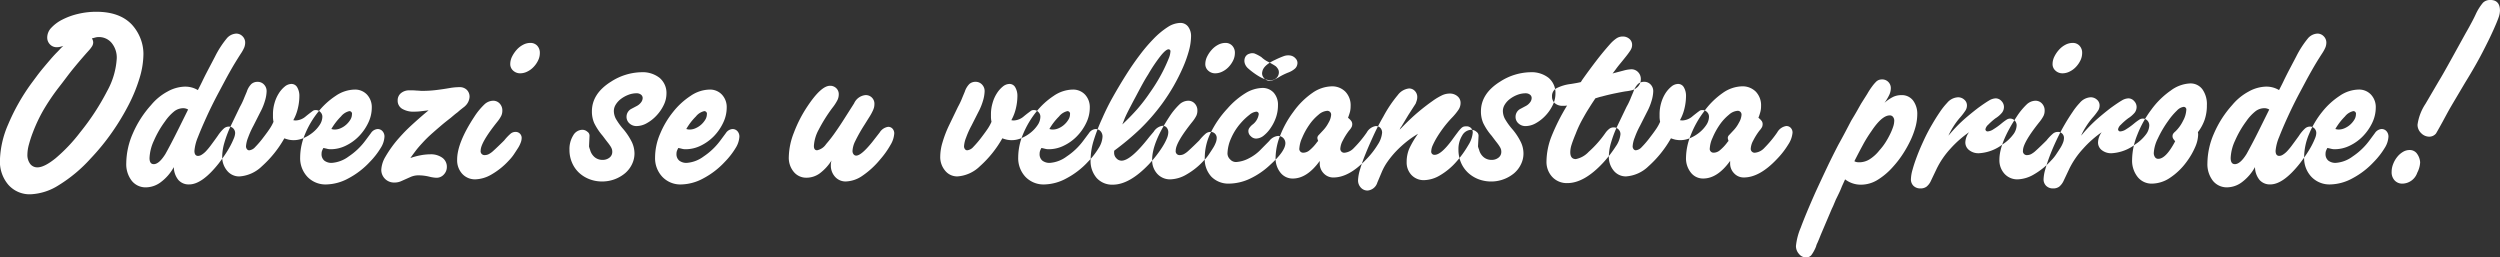 <svg xmlns="http://www.w3.org/2000/svg" width="556" height="57.25" viewBox="0 0 556 57.25">
  <rect x="0" y="0" width="556" height="57.25" fill="#333333" stroke="none"/>
<defs>
    <style>
      .cls-1 {
        fill: #fff;
        fill-rule: evenodd;
      }
    </style>
  </defs>
  <path id="Odvezi_se_u_veli_anstva_prirode_" data-name="Odvezi se u veli`anstva prirode!" class="cls-1" d="M926.235,165.333a2.547,2.547,0,0,1,.676-0.089,3.648,3.648,0,0,1,2.939,1.333,5.135,5.135,0,0,1,1.116,3.408,17,17,0,0,1-2.116,7.23,53.568,53.568,0,0,1-6,9.185,36.559,36.559,0,0,1-5.466,5.778q-2.528,2.044-4.055,2.045a1.972,1.972,0,0,1-1.617-.771,3.325,3.325,0,0,1-.617-2.133,8.712,8.712,0,0,1,.323-2.133,26.758,26.758,0,0,1,.911-2.786,34.546,34.546,0,0,1,2.293-4.859,48.414,48.414,0,0,1,3.35-4.978q0.882-1.125,1.793-2.341t1.792-2.281q0.882-1.068,1.675-1.986t1.382-1.57a7.087,7.087,0,0,0,.881-1.126,1.676,1.676,0,0,0,.235-0.83,1.709,1.709,0,0,0-.294-0.889C925.754,165.462,926.019,165.392,926.235,165.333Zm-7.876,2.578c-0.176.2-.422,0.454-0.735,0.77q-0.647.653-1.41,1.541t-1.558,1.837q-0.793.948-1.5,1.9l-1.234,1.66a45.469,45.469,0,0,0-5.114,9.067,21.292,21.292,0,0,0-1.822,7.941,7.914,7.914,0,0,0,1.881,5.481,6.309,6.309,0,0,0,4.937,2.1,12.644,12.644,0,0,0,6.289-2.044,32.208,32.208,0,0,0,7.053-5.9,49.9,49.9,0,0,0,4.791-5.867,52.459,52.459,0,0,0,3.7-6.133,34.964,34.964,0,0,0,2.41-5.926,18.767,18.767,0,0,0,.853-5.3,9.418,9.418,0,0,0-.676-3.526,9.947,9.947,0,0,0-1.852-2.993q-2.7-2.9-7.934-2.9a17.441,17.441,0,0,0-4.085.474,15.232,15.232,0,0,0-3.5,1.274,8.679,8.679,0,0,0-2.439,1.808,3.143,3.143,0,0,0-.911,2.133,2.14,2.14,0,0,0,.617,1.571,2.032,2.032,0,0,0,1.5.622,3.374,3.374,0,0,0,.617-0.059,6.563,6.563,0,0,0,.853-0.237A8.957,8.957,0,0,0,918.359,167.911Zm28.476,13.452-1.939,3.911q-1.118,2.253-1.881,3.7t-1.234,2.282q-1.411,2.253-2.586,2.252-0.942,0-.941-1.363a10.071,10.071,0,0,1,.97-3.852,21.793,21.793,0,0,1,2.5-4.326,10.279,10.279,0,0,1,2.086-2.252,3.314,3.314,0,0,1,1.969-.652,2.151,2.151,0,0,1,1.058.3h0Zm-0.646-5.1a8.375,8.375,0,0,0-3.938,1.1,12.24,12.24,0,0,0-3.644,2.993,22.981,22.981,0,0,0-4.085,6.37,16.807,16.807,0,0,0-1.44,6.549,6.007,6.007,0,0,0,1.205,3.911,3.922,3.922,0,0,0,3.2,1.481,5.6,5.6,0,0,0,3.35-1.214,10.348,10.348,0,0,0,2.821-3.289,4.648,4.648,0,0,0,1,2.844,3.033,3.033,0,0,0,2.409,1.008q2.88,0,6.583-4.682,0.764-1.006,1.44-2.015a21.629,21.629,0,0,0,1.146-1.9,16.618,16.618,0,0,0,.764-1.63,3.41,3.41,0,0,0,.294-1.156,1.451,1.451,0,0,0-.411-1.066,1.359,1.359,0,0,0-1-.415,1.715,1.715,0,0,0-1.117.444,8.823,8.823,0,0,0-1.352,1.63q-0.588.831-1.381,1.9a15.435,15.435,0,0,1-1.264,1.541,4.825,4.825,0,0,1-.911.741,1.57,1.57,0,0,1-.793.267q-0.823,0-.823-1.126a10.07,10.07,0,0,1,.764-3.023q0.764-1.954,1.91-4.474t2.557-5.185q0.822-1.54,1.469-2.756t1.235-2.252q0.586-1.037,1.146-1.956t1.205-1.926a8.164,8.164,0,0,0,.793-1.422,2.945,2.945,0,0,0,.206-1.066,1.955,1.955,0,0,0-.588-1.423,1.92,1.92,0,0,0-1.411-.592,2.937,2.937,0,0,0-2.145,1.126,21.207,21.207,0,0,0-2.557,3.97q-0.647,1.245-1.116,2.133t-0.882,1.689q-0.413.8-.823,1.66t-1,1.985a5.418,5.418,0,0,0-2.821-.77h0Zm23.157,11.822a5.3,5.3,0,0,0,1,.089,5.533,5.533,0,0,0,2.175-.474,8.45,8.45,0,0,0,2.057-1.244,7.226,7.226,0,0,0,1.528-1.689,3.352,3.352,0,0,0,.588-1.808,1.428,1.428,0,0,0-.441-1.037,1.344,1.344,0,0,0-.97-0.444,2.06,2.06,0,0,0-.382.029,1.01,1.01,0,0,0-.353.178q-0.206.149-.558,0.415t-0.94.741a3.634,3.634,0,0,1-2.234.948,3.007,3.007,0,0,1-.588-0.059,9.815,9.815,0,0,0,1-2.578,11.687,11.687,0,0,0,.352-2.756,3.708,3.708,0,0,0-.47-1.956,1.451,1.451,0,0,0-1.293-.77,2.375,2.375,0,0,0-1.5.593A6.213,6.213,0,0,0,967,177.778a8.164,8.164,0,0,0-.941,2.133,8.786,8.786,0,0,0-.352,2.46v0.711a6.016,6.016,0,0,0,.117,1.007A8.993,8.993,0,0,1,965,185.6q-0.528.8-1.351,1.867a21.276,21.276,0,0,1-1.911,2.252,2.05,2.05,0,0,1-1.322.711,0.612,0.612,0,0,1-.5-0.267,0.988,0.988,0,0,1-.205-0.622,6.432,6.432,0,0,1,.47-1.955,19.13,19.13,0,0,1,1.175-2.608l1.528-3.022a12.576,12.576,0,0,0,1.029-2.489,7.97,7.97,0,0,0,.382-2.134,2.093,2.093,0,0,0-.588-1.54,1.916,1.916,0,0,0-1.41-.593,2.057,2.057,0,0,0-1.381.474,4.21,4.21,0,0,0-1.029,1.719q-0.352.829-.705,1.689a14.932,14.932,0,0,1-.823,1.689l-2,4.148a25.853,25.853,0,0,0-1.44,3.763,11.525,11.525,0,0,0-.5,3.111,4.719,4.719,0,0,0,1.087,3.171,3.444,3.444,0,0,0,2.733,1.274,7.923,7.923,0,0,0,5-2.252,24.433,24.433,0,0,0,5-6.223A7.093,7.093,0,0,0,969.346,188.089Zm11.49-5.185a3.341,3.341,0,0,1,1.852-1.185,0.58,0.58,0,0,1,.587.711,2.3,2.3,0,0,1-.352,1.185,4.736,4.736,0,0,1-.911,1.1,4.554,4.554,0,0,1-1.234.8,3.261,3.261,0,0,1-1.323.3,1.965,1.965,0,0,1-.382-0.03c-0.1-.019-0.226-0.049-0.382-0.089A13.4,13.4,0,0,1,980.836,182.9Zm-3.056,7.2a3.037,3.037,0,0,0,.793.089,7.6,7.6,0,0,0,3.351-.8,10.276,10.276,0,0,0,2.909-2.1,11.1,11.1,0,0,0,2.057-2.963,7.748,7.748,0,0,0,.794-3.378,4.073,4.073,0,0,0-1.058-2.9,3.621,3.621,0,0,0-2.763-1.126,7.71,7.71,0,0,0-4.2,1.393,16.71,16.71,0,0,0-3.909,3.585,20.151,20.151,0,0,0-2.88,4.86,13.459,13.459,0,0,0-1.117,5.215,6.044,6.044,0,0,0,1.617,4.356,5.554,5.554,0,0,0,4.2,1.689,10.7,10.7,0,0,0,4.879-1.334,17.929,17.929,0,0,0,4.819-3.7,16.9,16.9,0,0,0,2.381-3.052,5.19,5.19,0,0,0,.852-2.518,1.758,1.758,0,0,0-.441-1.245,1.431,1.431,0,0,0-1.087-.474,1.938,1.938,0,0,0-1.47.889l-1.234,1.659a14.862,14.862,0,0,1-3.732,3.556,7.092,7.092,0,0,1-3.732,1.422,2.573,2.573,0,0,1-1.676-.5,1.837,1.837,0,0,1-.617-1.512,2.008,2.008,0,0,1,.088-0.622,4.063,4.063,0,0,1,.324-0.681Q977.456,190.016,977.78,190.1Zm19.66,0.445q0.586-.77,1.469-1.719c0.431-.474.843-0.9,1.231-1.274s0.83-.77,1.3-1.185,1.01-.879,1.61-1.393,1.34-1.106,2.21-1.778c0.23-.2.47-0.394,0.7-0.592s0.51-.415.83-0.652c0.31-.276.55-0.484,0.73-0.623s0.31-.246.41-0.325,0.18-.138.24-0.178a1.363,1.363,0,0,0,.2-0.178,3.022,3.022,0,0,0,1.06-2.074,2.121,2.121,0,0,0-.62-1.6,2.229,2.229,0,0,0-1.61-.593,13.059,13.059,0,0,0-2.06.178c-1.14.2-2.2,0.355-3.2,0.474a25.649,25.649,0,0,1-3.031.178,5.481,5.481,0,0,1-.587-0.03q-0.3-.029-0.588-0.029c-0.392-.039-0.726-0.06-1-0.06h-0.647a2.851,2.851,0,0,0-1.91.623,2.031,2.031,0,0,0-.735,1.629,2.085,2.085,0,0,0,.97,1.837,4.861,4.861,0,0,0,2.733.652,11.839,11.839,0,0,0,1.44-.089l1.734-.207-1,.83q-1.234,1.066-2.057,1.807t-1.44,1.333q-0.618.594-1.117,1.126t-1.029,1.126a25.654,25.654,0,0,0-2.968,4.119,6.343,6.343,0,0,0-.911,2.874,2.823,2.823,0,0,0,2.88,2.845,3.612,3.612,0,0,0,1.646-.356l2-.889a4.369,4.369,0,0,1,1.94-.355,10.312,10.312,0,0,1,2.237.3,7.485,7.485,0,0,0,.91.178,5.337,5.337,0,0,0,.67.059,2.155,2.155,0,0,0,1.62-.711,2.409,2.409,0,0,0,.68-1.719,2.444,2.444,0,0,0-1-2.015,4.343,4.343,0,0,0-2.71-.77,11.863,11.863,0,0,0-2.084.207,15.173,15.173,0,0,0-2.322.623Q996.852,191.32,997.44,190.549Zm27.04-23.379a2.033,2.033,0,0,0-1.53-.622,3.473,3.473,0,0,0-1.62.415,5,5,0,0,0-1.41,1.1,6.885,6.885,0,0,0-1.03,1.511,3.767,3.767,0,0,0-.41,1.659,1.932,1.932,0,0,0,.65,1.482,2.263,2.263,0,0,0,1.59.593,3.538,3.538,0,0,0,1.55-.386,4.766,4.766,0,0,0,1.41-1.037,5.532,5.532,0,0,0,1-1.452,3.666,3.666,0,0,0,.38-1.629A2.28,2.28,0,0,0,1024.48,167.17Zm-4.82,19.171a1.693,1.693,0,0,0-1.06.356,11.231,11.231,0,0,0-1.47,1.54c-0.31.317-.7,0.692-1.15,1.126s-0.85.811-1.2,1.126a4.58,4.58,0,0,1-1.09.8,1.98,1.98,0,0,1-.85.208,0.86,0.86,0,0,1-.94-1.008q0-1.778,3.7-6.4a7.29,7.29,0,0,0,.88-1.333,2.654,2.654,0,0,0,.24-1.156,2.207,2.207,0,0,0-.59-1.57,1.933,1.933,0,0,0-1.47-.623,2.919,2.919,0,0,0-1.94.83,14.947,14.947,0,0,0-2.23,2.726q-3.825,5.81-3.82,9.541a4.447,4.447,0,0,0,1.14,3.171,3.845,3.845,0,0,0,2.91,1.215,7.559,7.559,0,0,0,3.62-1.1,16.1,16.1,0,0,0,3.85-3.111,9.7,9.7,0,0,0,1.09-1.333c0.33-.494.63-0.958,0.91-1.393a6.211,6.211,0,0,0,.61-1.215,2.768,2.768,0,0,0,.21-0.918,1.327,1.327,0,0,0-1.35-1.482h0Zm32.06-12a6.111,6.111,0,0,0-4.09-1.274,12.875,12.875,0,0,0-6.7,2.074q-4.29,2.666-4.29,6.637a6.488,6.488,0,0,0,.5,2.578,13.377,13.377,0,0,0,1.91,2.874c0.47,0.632.85,1.136,1.15,1.511a9.839,9.839,0,0,1,.65.919,2.739,2.739,0,0,1,.26.592,2.186,2.186,0,0,1,.06.534,1.581,1.581,0,0,1-.62,1.274,2.38,2.38,0,0,1-1.56.5,2.68,2.68,0,0,1-1.73-.593,3.149,3.149,0,0,1-1.03-1.659,3.278,3.278,0,0,1-.17-0.5,1.311,1.311,0,0,1-.06-0.267l0.11-2.311a1.03,1.03,0,0,0-.47-0.919,1.7,1.7,0,0,0-1.11-.444,2.4,2.4,0,0,0-2.06,1.274,5.721,5.721,0,0,0-.82,3.171,7.012,7.012,0,0,0,.56,2.844,6.623,6.623,0,0,0,1.52,2.222,7.184,7.184,0,0,0,2.3,1.452,7.691,7.691,0,0,0,2.91.534,7.911,7.911,0,0,0,5.08-1.837,6.1,6.1,0,0,0,1.53-1.986,5.484,5.484,0,0,0,.56-2.4,6.078,6.078,0,0,0-.56-2.489,13.955,13.955,0,0,0-1.85-2.844,14.587,14.587,0,0,1-1.74-2.4,3.841,3.841,0,0,1-.44-1.749,2.713,2.713,0,0,1,.44-1.422,4.691,4.691,0,0,1,1.15-1.244,6.779,6.779,0,0,1,1.61-.889,5.1,5.1,0,0,1,1.86-.356,1.553,1.553,0,0,1,.97.3,0.944,0.944,0,0,1,.38.771,1.656,1.656,0,0,1-.38.978,2.821,2.821,0,0,1-.97.8l-1.12.592a1.982,1.982,0,0,0-1.12,1.778,1.933,1.933,0,0,0,.65,1.482,2.262,2.262,0,0,0,1.59.592,4.722,4.722,0,0,0,2.29-.652,8.617,8.617,0,0,0,2.14-1.689,9.148,9.148,0,0,0,1.59-2.311,5.766,5.766,0,0,0,.62-2.518A4.379,4.379,0,0,0,1051.72,174.341Zm8.05,8.563a3.335,3.335,0,0,1,1.85-1.185,0.583,0.583,0,0,1,.59.711,2.342,2.342,0,0,1-.35,1.185,4.914,4.914,0,0,1-.91,1.1,4.694,4.694,0,0,1-1.24.8,3.247,3.247,0,0,1-1.32.3,1.943,1.943,0,0,1-.38-0.03c-0.1-.019-0.23-0.049-0.38-0.089A13.277,13.277,0,0,1,1059.77,182.9Zm-3.06,7.2a3.089,3.089,0,0,0,.8.089,7.622,7.622,0,0,0,3.35-.8,10.467,10.467,0,0,0,2.91-2.1,10.916,10.916,0,0,0,2.05-2.963,7.742,7.742,0,0,0,.8-3.378,4.052,4.052,0,0,0-1.06-2.9,3.615,3.615,0,0,0-2.76-1.126,7.709,7.709,0,0,0-4.2,1.393,16.424,16.424,0,0,0-3.91,3.585,19.833,19.833,0,0,0-2.88,4.86,13.356,13.356,0,0,0-1.12,5.215,6.033,6.033,0,0,0,1.62,4.356,5.529,5.529,0,0,0,4.2,1.689,10.71,10.71,0,0,0,4.88-1.334,18,18,0,0,0,4.82-3.7,16.89,16.89,0,0,0,2.38-3.052,5.259,5.259,0,0,0,.85-2.518,1.775,1.775,0,0,0-.44-1.245,1.446,1.446,0,0,0-1.09-.474,1.938,1.938,0,0,0-1.47.889l-1.23,1.659a14.888,14.888,0,0,1-3.73,3.556,7.131,7.131,0,0,1-3.74,1.422,2.563,2.563,0,0,1-1.67-.5,1.842,1.842,0,0,1-.62-1.512,1.947,1.947,0,0,1,.09-0.622,4.725,4.725,0,0,1,.32-0.681C1056.22,189.976,1056.5,190.045,1056.71,190.1Zm33.1,3.141a2.533,2.533,0,0,0-.03.5,3.679,3.679,0,0,0,.94,2.578,3.1,3.1,0,0,0,2.41,1.037,6.819,6.819,0,0,0,3.64-1.245,18.818,18.818,0,0,0,4-3.674,19.206,19.206,0,0,0,2.29-3.23,5.551,5.551,0,0,0,.82-2.518,1.534,1.534,0,0,0-.38-1.067,1.274,1.274,0,0,0-.97-0.415,2.647,2.647,0,0,0-1.88,1.245l-1.71,2.192c-1.6,1.976-2.78,2.963-3.52,2.963a0.722,0.722,0,0,1-.59-0.3,1.18,1.18,0,0,1-.23-0.77,5.487,5.487,0,0,1,.61-2.163,34.832,34.832,0,0,1,2.03-3.586c0.47-.75.85-1.363,1.15-1.837a11.36,11.36,0,0,0,.67-1.215,4.808,4.808,0,0,0,.33-0.859,3.444,3.444,0,0,0,.08-0.711,1.908,1.908,0,0,0-1.99-2.015,3.09,3.09,0,0,0-2.53,1.837l-2,3.141c-0.67,1.067-1.37,2.133-2.12,3.2a30.186,30.186,0,0,1-2.11,2.726,3.143,3.143,0,0,1-2,1.363c-0.47,0-.71-0.316-0.71-0.948a8.589,8.589,0,0,1,1.06-3.615,35.057,35.057,0,0,1,3-4.8,10.449,10.449,0,0,0,1.2-1.837,2.968,2.968,0,0,0,.27-1.245,1.813,1.813,0,0,0-.56-1.363,1.916,1.916,0,0,0-1.38-.533q-1.995,0-5.06,4.622a28.866,28.866,0,0,0-2.99,5.837,15.451,15.451,0,0,0-1.12,5.364,4.868,4.868,0,0,0,1.12,3.348,3.574,3.574,0,0,0,2.82,1.274,5.025,5.025,0,0,0,2.88-.919,10.671,10.671,0,0,0,2.7-2.933A2.5,2.5,0,0,0,1089.81,193.245Zm39.23-5.156a5.24,5.24,0,0,0,1,.089,5.51,5.51,0,0,0,2.17-.474,8.6,8.6,0,0,0,2.06-1.244,7.56,7.56,0,0,0,1.53-1.689,3.347,3.347,0,0,0,.58-1.808,1.4,1.4,0,0,0-.44-1.037,1.326,1.326,0,0,0-.97-0.444,2.113,2.113,0,0,0-.38.029,1.009,1.009,0,0,0-.35.178c-0.14.1-.32,0.237-0.56,0.415s-0.55.425-.94,0.741a3.627,3.627,0,0,1-2.23.948,2.952,2.952,0,0,1-.59-0.059,9.992,9.992,0,0,0,1-2.578,11.947,11.947,0,0,0,.35-2.756,3.736,3.736,0,0,0-.47-1.956,1.44,1.44,0,0,0-1.29-.77,2.377,2.377,0,0,0-1.5.593,6.186,6.186,0,0,0-1.32,1.511,7.754,7.754,0,0,0-.94,2.133,8.617,8.617,0,0,0-.36,2.46v0.711a5.978,5.978,0,0,0,.12,1.007,9.493,9.493,0,0,1-.82,1.511q-0.54.8-1.35,1.867a23.267,23.267,0,0,1-1.91,2.252,2.09,2.09,0,0,1-1.33.711,0.626,0.626,0,0,1-.5-0.267,1.027,1.027,0,0,1-.2-0.622,6.254,6.254,0,0,1,.47-1.955,18.731,18.731,0,0,1,1.17-2.608l1.53-3.022a12.949,12.949,0,0,0,1.03-2.489,8.117,8.117,0,0,0,.38-2.134,2.063,2.063,0,0,0-.59-1.54,1.91,1.91,0,0,0-1.41-.593,2.051,2.051,0,0,0-1.38.474,4.322,4.322,0,0,0-1.03,1.719c-0.23.553-.47,1.116-0.7,1.689a16.4,16.4,0,0,1-.82,1.689l-2,4.148a24.962,24.962,0,0,0-1.44,3.763,11.223,11.223,0,0,0-.5,3.111,4.691,4.691,0,0,0,1.09,3.171,3.424,3.424,0,0,0,2.73,1.274,7.918,7.918,0,0,0,4.99-2.252,24.334,24.334,0,0,0,5-6.223A6.91,6.91,0,0,0,1129.04,188.089Zm11.49-5.185a3.335,3.335,0,0,1,1.85-1.185,0.583,0.583,0,0,1,.59.711,2.263,2.263,0,0,1-.36,1.185,4.657,4.657,0,0,1-.91,1.1,4.488,4.488,0,0,1-1.23.8,3.247,3.247,0,0,1-1.32.3,2.057,2.057,0,0,1-.39-0.03c-0.09-.019-0.22-0.049-0.38-0.089A13.313,13.313,0,0,1,1140.53,182.9Zm-3.06,7.2a3.061,3.061,0,0,0,.79.089,7.558,7.558,0,0,0,3.35-.8,10.183,10.183,0,0,0,2.91-2.1,10.95,10.95,0,0,0,2.06-2.963,7.728,7.728,0,0,0,.79-3.378,4.089,4.089,0,0,0-1.05-2.9,3.637,3.637,0,0,0-2.77-1.126,7.709,7.709,0,0,0-4.2,1.393,16.813,16.813,0,0,0-3.91,3.585,20.48,20.48,0,0,0-2.88,4.86,13.519,13.519,0,0,0-1.11,5.215,6.069,6.069,0,0,0,1.61,4.356,5.566,5.566,0,0,0,4.21,1.689,10.673,10.673,0,0,0,4.87-1.334,17.84,17.84,0,0,0,4.82-3.7,16.451,16.451,0,0,0,2.38-3.052,5.181,5.181,0,0,0,.86-2.518,1.775,1.775,0,0,0-.44-1.245,1.446,1.446,0,0,0-1.09-.474,1.938,1.938,0,0,0-1.47.889l-1.24,1.659a14.721,14.721,0,0,1-3.73,3.556,7.074,7.074,0,0,1-3.73,1.422,2.592,2.592,0,0,1-1.68-.5,1.837,1.837,0,0,1-.61-1.512,1.947,1.947,0,0,1,.09-0.622,3.235,3.235,0,0,1,.32-0.681C1136.97,189.976,1137.26,190.045,1137.47,190.1Zm17.6-6.607c0.16-.4.35-0.81,0.56-1.245s0.47-.938.77-1.511,0.65-1.254,1.08-2.045q1.065-2.013,1.65-3.081t1.23-2.074a35.515,35.515,0,0,1,2.77-4.119c0.78-.968,1.37-1.452,1.76-1.452a0.427,0.427,0,0,1,.41.533,4.657,4.657,0,0,1-.38,1.512c-0.26.651-.59,1.4-1,2.252s-0.89,1.738-1.44,2.666-1.14,1.828-1.76,2.7a37.137,37.137,0,0,1-2.82,3.674c-0.95,1.067-2.04,2.193-3.3,3.378C1154.76,184.287,1154.92,183.892,1155.07,183.5Zm3.62,2.074a44.974,44.974,0,0,0,4.73-5.452,43.706,43.706,0,0,0,2.65-4.089,44.461,44.461,0,0,0,2.02-4.03,26.733,26.733,0,0,0,1.33-3.734,12.624,12.624,0,0,0,.47-3.14,3.478,3.478,0,0,0-.65-2.193,2.114,2.114,0,0,0-1.76-.83,5.29,5.29,0,0,0-2.68.859,17.78,17.78,0,0,0-3.32,2.756,35.389,35.389,0,0,0-2.91,3.408q-1.56,2.044-3.08,4.444t-2.94,4.919a51.5,51.5,0,0,0-2.41,4.83,38.835,38.835,0,0,0-2,5.244,14.964,14.964,0,0,0-.59,4,5.753,5.753,0,0,0,1.35,4.029,4.626,4.626,0,0,0,3.59,1.482q3.705,0,8.05-4.563,0.885-.948,1.68-1.986t1.38-1.985a12.238,12.238,0,0,0,.91-1.748,3.826,3.826,0,0,0,.32-1.333,1.616,1.616,0,0,0-.35-1.067,1.183,1.183,0,0,0-.94-0.415,2.8,2.8,0,0,0-1.94,1.3l-1,1.185q-4.11,5.275-6.17,5.274a1.534,1.534,0,0,1-1.15-.533,1.708,1.708,0,0,1-.5-1.185v-0.237a0.657,0.657,0,0,1,.06-0.3A58.854,58.854,0,0,0,1158.69,185.571Zm20.36-18.4a2,2,0,0,0-1.52-.622,3.473,3.473,0,0,0-1.62.415,5,5,0,0,0-1.41,1.1,6.555,6.555,0,0,0-1.03,1.511,3.767,3.767,0,0,0-.41,1.659,1.9,1.9,0,0,0,.65,1.482,2.239,2.239,0,0,0,1.58.593,3.546,3.546,0,0,0,1.56-.386,4.766,4.766,0,0,0,1.41-1.037,5.782,5.782,0,0,0,1-1.452,3.806,3.806,0,0,0,.38-1.629A2.243,2.243,0,0,0,1179.05,167.17Zm-4.82,19.171a1.685,1.685,0,0,0-1.05.356,10.645,10.645,0,0,0-1.47,1.54c-0.32.317-.7,0.692-1.15,1.126s-0.85.811-1.2,1.126a5.016,5.016,0,0,1-1.09.8,2.014,2.014,0,0,1-.85.208,0.86,0.86,0,0,1-.94-1.008q0-1.778,3.7-6.4a7.868,7.868,0,0,0,.88-1.333,2.654,2.654,0,0,0,.24-1.156,2.207,2.207,0,0,0-.59-1.57,1.933,1.933,0,0,0-1.47-.623,2.9,2.9,0,0,0-1.94.83,14.947,14.947,0,0,0-2.23,2.726q-3.825,5.81-3.83,9.541a4.453,4.453,0,0,0,1.15,3.171,3.815,3.815,0,0,0,2.91,1.215,7.493,7.493,0,0,0,3.61-1.1,15.717,15.717,0,0,0,3.85-3.111,8.432,8.432,0,0,0,1.09-1.333c0.33-.494.64-0.958,0.91-1.393a6.3,6.3,0,0,0,.62-1.215,2.768,2.768,0,0,0,.21-0.918,1.329,1.329,0,0,0-1.36-1.482h0Zm15.11-13.768h0a1.721,1.721,0,0,1-1.07,2.151h0q-1.485.494-3.92-1.148h0a15.978,15.978,0,0,1-1.7-1.3,2.527,2.527,0,0,1-.76-1.037h0a1.964,1.964,0,0,1,0-1.432,1.482,1.482,0,0,1,1.03-.87h0a1.721,1.721,0,0,1,1.12-.024,9.306,9.306,0,0,1,1.49.79h0a6.19,6.19,0,0,0,1.72,1.15h0c0.69,0.391,1.18.671,1.48,0.888A2.479,2.479,0,0,1,1189.34,172.573Zm1.53,16.257h0q0,1.777-3.35,4.8h0a17.111,17.111,0,0,1-4.59,3.141,11.149,11.149,0,0,1-4.58,1.067h0a5.291,5.291,0,0,1-3.94-1.541,5.73,5.73,0,0,1-1.47-4.208h0a12.615,12.615,0,0,1,1.29-5.511,22.318,22.318,0,0,1,3.77-5.452h0a17.385,17.385,0,0,1,4.05-3.438,7.547,7.547,0,0,1,3.7-1.126h0a3.31,3.31,0,0,1,2.53,1.067,3.982,3.982,0,0,1,.94,2.786h0a8.16,8.16,0,0,1-.41,2.607,9.76,9.76,0,0,1-1.17,2.371,7.32,7.32,0,0,1-1.53,1.718,2.827,2.827,0,0,1-1.77.711h0a1.641,1.641,0,0,1-1.17-.533,1.473,1.473,0,0,1-.53-1.126h0a1.185,1.185,0,0,1,.18-0.652,3.577,3.577,0,0,1,.7-0.77h0a3.506,3.506,0,0,0,1.41-2.252h0a0.534,0.534,0,0,0-.53-0.652h0a2.853,2.853,0,0,0-1.53.711,13.5,13.5,0,0,0-1.88,1.778h0a12.779,12.779,0,0,0-2.17,3.378,8.792,8.792,0,0,0-.82,3.259h0a1.81,1.81,0,0,0,.58,1.482,1.72,1.72,0,0,0,1.36.592h0a6.994,6.994,0,0,0,2.82-.829,9.765,9.765,0,0,0,2.76-2.074h0l1.76-1.778a2.8,2.8,0,0,1,2-1.126h0a1.618,1.618,0,0,1,1.12.474A1.642,1.642,0,0,1,1190.87,188.83Zm-3.74-13.885h0a1.577,1.577,0,0,1-1.13-.717,1.482,1.482,0,0,1-.27-1.252h0c0.16-.977,1.09-1.853,2.88-2.672h0a18.81,18.81,0,0,1,2.01-.855,2.972,2.972,0,0,1,1.28-.112h0a1.991,1.991,0,0,1,1.29.727,1.4,1.4,0,0,1,.33,1.256h0a1.661,1.661,0,0,1-.53.952,4.759,4.759,0,0,1-1.43.843h0a14.444,14.444,0,0,0-1.91.911h0a10.611,10.611,0,0,1-1.48.79A2.738,2.738,0,0,1,1187.13,174.945Zm10.67,13.826a9.73,9.73,0,0,1-1.64,1.718,2.192,2.192,0,0,1-1.3.474,0.841,0.841,0,0,1-.88-1.007,6.609,6.609,0,0,1,.62-2.311,15.3,15.3,0,0,1,1.56-2.845,10.715,10.715,0,0,1,2.08-2.281,3.276,3.276,0,0,1,1.85-.86,0.841,0.841,0,0,1,.95.949,4.015,4.015,0,0,1-.56,1.659,7.565,7.565,0,0,1-1.27,1.778l-0.94,1.007a0.93,0.93,0,0,0-.29.652,3.227,3.227,0,0,0,.18.652,2.189,2.189,0,0,0-.36.415h0Zm0.71,4.03v0.533a3.081,3.081,0,0,0,.88,2.222,2.889,2.889,0,0,0,2.17.919c2.32,0,4.74-1.343,7.29-4.03a18.306,18.306,0,0,0,2.59-3.319,5.642,5.642,0,0,0,.94-2.607,1.535,1.535,0,0,0-.38-1.067,1.345,1.345,0,0,0-1.03-.415,2.811,2.811,0,0,0-2,1.423,24.8,24.8,0,0,1-2.85,3.437,3.213,3.213,0,0,1-2.03,1.066,0.86,0.86,0,0,1-1-.948,4.212,4.212,0,0,1,.53-1.718,14.605,14.605,0,0,1,1.41-2.252,3.489,3.489,0,0,0,.59-0.83,1.563,1.563,0,0,0,.12-0.593,1.23,1.23,0,0,0-.18-0.651,3.485,3.485,0,0,0-.76-0.771c0.19-.513.34-0.957,0.44-1.333a5.465,5.465,0,0,0,.14-1.274,4.356,4.356,0,0,0-1.17-3.2,4.126,4.126,0,0,0-3.06-1.186,7.778,7.778,0,0,0-4.26,1.452,17.255,17.255,0,0,0-4.26,4.237,21.948,21.948,0,0,0-2.88,5.156,13.8,13.8,0,0,0-1.06,4.978,5.069,5.069,0,0,0,1.09,3.378,3.421,3.421,0,0,0,2.73,1.3q3.18,0,6-3.911h0Zm17.75-6.934c0.08-.157.14-0.3,0.2-0.415a1.135,1.135,0,0,1,.21-0.3l1.53-2.548,1.64-2.549q0.12-.3.24-0.681a2.673,2.673,0,0,0,.12-0.8,1.9,1.9,0,0,0-.53-1.334,1.733,1.733,0,0,0-1.3-.563,3.6,3.6,0,0,0-2.49,1.452,27.823,27.823,0,0,0-3.21,4.771c-0.78,1.343-1.51,2.736-2.17,4.178s-1.27,2.815-1.79,4.118a34.2,34.2,0,0,0-1.24,3.5,9.553,9.553,0,0,0-.44,2.37,2.326,2.326,0,0,0,.62,1.66,1.986,1.986,0,0,0,1.5.652,2.486,2.486,0,0,0,2.17-1.778l1-2.371a12.257,12.257,0,0,1,1.32-2.341,20.221,20.221,0,0,1,1.94-2.34,24.6,24.6,0,0,1,2.32-2.1,21.135,21.135,0,0,1,2.47-1.689,19.638,19.638,0,0,0-1.97,3.348,7.564,7.564,0,0,0-.56,2.934,4.026,4.026,0,0,0,1.09,2.9,3.723,3.723,0,0,0,2.79,1.126,7.2,7.2,0,0,0,3.53-1.066,14.769,14.769,0,0,0,3.64-3.023,22.605,22.605,0,0,0,2.65-3.674,6.269,6.269,0,0,0,1-2.785,1.427,1.427,0,0,0-.38-1.037,1.4,1.4,0,0,0-1.03-.385,2.492,2.492,0,0,0-.59.059,1.444,1.444,0,0,0-.56.355,7.4,7.4,0,0,0-.79.919q-0.48.623-1.29,1.748c-1.61,2.173-2.88,3.259-3.83,3.259a0.706,0.706,0,0,1-.76-0.829,3.554,3.554,0,0,1,.35-1.334,17.446,17.446,0,0,1,.94-1.777q0.6-.978,1.41-2.075a25.931,25.931,0,0,1,1.83-2.163,12.752,12.752,0,0,0,1.58-1.926,2.705,2.705,0,0,0,.41-1.451,1.853,1.853,0,0,0-.7-1.482,2.567,2.567,0,0,0-1.7-.593,4.141,4.141,0,0,0-1.65.356,13.662,13.662,0,0,0-2.18,1.3c-1.01.711-2.04,1.5-3.08,2.37s-2.13,1.877-3.26,3.023Zm33.18-11.526a6.129,6.129,0,0,0-4.09-1.274,12.848,12.848,0,0,0-6.7,2.074q-4.29,2.666-4.29,6.637a6.488,6.488,0,0,0,.5,2.578,13.005,13.005,0,0,0,1.91,2.874c0.47,0.632.85,1.136,1.15,1.511a9.413,9.413,0,0,1,.64.919,2.411,2.411,0,0,1,.27.592,2.186,2.186,0,0,1,.06.534,1.581,1.581,0,0,1-.62,1.274,2.38,2.38,0,0,1-1.56.5,2.661,2.661,0,0,1-1.73-.593,3.089,3.089,0,0,1-1.03-1.659,5.309,5.309,0,0,1-.18-0.5,1.311,1.311,0,0,1-.06-0.267l0.12-2.311a1.053,1.053,0,0,0-.47-0.919,1.7,1.7,0,0,0-1.12-.444,2.4,2.4,0,0,0-2.05,1.274,5.723,5.723,0,0,0-.83,3.171,7.183,7.183,0,0,0,.56,2.844,6.647,6.647,0,0,0,1.53,2.222,7.248,7.248,0,0,0,2.29,1.452,8.01,8.01,0,0,0,8-1.3,6.075,6.075,0,0,0,1.52-1.986,5.348,5.348,0,0,0,.56-2.4,5.922,5.922,0,0,0-.56-2.489,13.539,13.539,0,0,0-1.85-2.844,14.387,14.387,0,0,1-1.73-2.4,3.841,3.841,0,0,1-.44-1.749,2.713,2.713,0,0,1,.44-1.422,4.531,4.531,0,0,1,1.15-1.244,6.589,6.589,0,0,1,1.61-.889,5.086,5.086,0,0,1,1.85-.356,1.534,1.534,0,0,1,.97.3,0.918,0.918,0,0,1,.38.771,1.593,1.593,0,0,1-.38.978,2.731,2.731,0,0,1-.97.8l-1.11.592a1.982,1.982,0,0,0-1.12,1.778,1.9,1.9,0,0,0,.65,1.482,2.255,2.255,0,0,0,1.58.592,4.728,4.728,0,0,0,2.3-.652,8.8,8.8,0,0,0,2.14-1.689,9.148,9.148,0,0,0,1.59-2.311,5.75,5.75,0,0,0,.61-2.518A4.372,4.372,0,0,0,1249.44,174.341Zm14.93-1.956c0.21-.3.49-0.661,0.85-1.1,0.59-.711,1.06-1.3,1.44-1.778s0.65-.859.85-1.156a2.841,2.841,0,0,0,.38-0.741,2.227,2.227,0,0,0,.09-0.651,1.7,1.7,0,0,0-.59-1.3,2.181,2.181,0,0,0-1.53-.533,2.441,2.441,0,0,0-1.32.385,7.66,7.66,0,0,0-1.44,1.274q-1.59,1.778-3.11,3.763t-3.12,4.237l-0.29.474c-0.32.08-.64,0.148-0.97,0.208s-0.74.128-1.21,0.207a9.5,9.5,0,0,0-3.35,1.007,2,2,0,0,0-.88,1.778,1.906,1.906,0,0,0,.65,1.511,2.5,2.5,0,0,0,1.7.563h0.41a3.544,3.544,0,0,0,.59-0.059,45.354,45.354,0,0,0-3.53,7.023,15.685,15.685,0,0,0-1.05,5.363,4.879,4.879,0,0,0,1.29,3.5,4.4,4.4,0,0,0,3.35,1.363q3.765,0,7.99-4.563a26.684,26.684,0,0,0,2.77-3.585,5.644,5.644,0,0,0,1.05-2.7,1.471,1.471,0,0,0-.44-1.1,1.451,1.451,0,0,0-1.08-.444,1.614,1.614,0,0,0-.89.266,4.3,4.3,0,0,0-.94.978,24.021,24.021,0,0,1-3.73,4.208,5.278,5.278,0,0,1-2.85,1.6q-1.23,0-1.23-1.541a5.56,5.56,0,0,1,.29-1.659c0.2-.632.51-1.462,0.94-2.489,0.27-.712.55-1.343,0.82-1.9s0.56-1.1.86-1.629,0.61-1.087.97-1.66,0.76-1.215,1.23-1.926l0.47-.711c0.27-.079.5-0.148,0.68-0.207s0.44-.128.79-0.208q1.53-.414,3-0.711c0.98-.2,1.7-0.335,2.17-0.415a10.421,10.421,0,0,0,1.53-.266,2.283,2.283,0,0,0,.88-0.445,2.372,2.372,0,0,0,1.06-2.015,2.147,2.147,0,0,0-.62-1.57,2.028,2.028,0,0,0-1.5-.622,7.967,7.967,0,0,0-1.76.3l-1.82.474a4.354,4.354,0,0,0-.59.178C1263.9,173.007,1264.15,172.681,1264.37,172.385Zm13.37,15.7a5.24,5.24,0,0,0,1,.089,5.51,5.51,0,0,0,2.17-.474,8.6,8.6,0,0,0,2.06-1.244,7.56,7.56,0,0,0,1.53-1.689,3.347,3.347,0,0,0,.58-1.808,1.4,1.4,0,0,0-.44-1.037,1.342,1.342,0,0,0-.97-0.444,2.113,2.113,0,0,0-.38.029,0.932,0.932,0,0,0-.35.178c-0.14.1-.33,0.237-0.56,0.415s-0.55.425-.94,0.741a3.649,3.649,0,0,1-2.23.948,2.952,2.952,0,0,1-.59-0.059,9.992,9.992,0,0,0,1-2.578,11.947,11.947,0,0,0,.35-2.756,3.736,3.736,0,0,0-.47-1.956,1.451,1.451,0,0,0-1.29-.77,2.377,2.377,0,0,0-1.5.593,6.433,6.433,0,0,0-1.33,1.511,8.4,8.4,0,0,0-.94,2.133,8.971,8.971,0,0,0-.35,2.46v0.711a5.978,5.978,0,0,0,.12,1.007,9.493,9.493,0,0,1-.82,1.511c-0.36.534-.81,1.156-1.36,1.867a20.707,20.707,0,0,1-1.91,2.252,2.049,2.049,0,0,1-1.32.711,0.626,0.626,0,0,1-.5-0.267,0.967,0.967,0,0,1-.2-0.622,6.254,6.254,0,0,1,.47-1.955,18.731,18.731,0,0,1,1.17-2.608l1.53-3.022a12.949,12.949,0,0,0,1.03-2.489,8.117,8.117,0,0,0,.38-2.134,2.1,2.1,0,0,0-.59-1.54,1.91,1.91,0,0,0-1.41-.593,2.051,2.051,0,0,0-1.38.474,4.322,4.322,0,0,0-1.03,1.719c-0.23.553-.47,1.116-0.7,1.689a14.658,14.658,0,0,1-.83,1.689l-1.99,4.148a24.962,24.962,0,0,0-1.44,3.763,11.223,11.223,0,0,0-.5,3.111,4.735,4.735,0,0,0,1.08,3.171,3.458,3.458,0,0,0,2.74,1.274,7.918,7.918,0,0,0,4.99-2.252,24.334,24.334,0,0,0,5-6.223A6.91,6.91,0,0,0,1277.74,188.089Zm11.34,0.682a10.079,10.079,0,0,1-1.65,1.718,2.165,2.165,0,0,1-1.29.474,0.837,0.837,0,0,1-.88-1.007,6.393,6.393,0,0,1,.62-2.311,15.855,15.855,0,0,1,1.55-2.845,10.742,10.742,0,0,1,2.09-2.281,3.222,3.222,0,0,1,1.85-.86,0.834,0.834,0,0,1,.94.949,3.87,3.87,0,0,1-.56,1.659,7.266,7.266,0,0,1-1.26,1.778l-0.94,1.007a0.89,0.89,0,0,0-.29.652,2.91,2.91,0,0,0,.17.652,2.423,2.423,0,0,0-.35.415h0Zm0.7,4.03v0.533a3.089,3.089,0,0,0,.89,2.222,2.874,2.874,0,0,0,2.17.919q3.465,0,7.29-4.03a18.306,18.306,0,0,0,2.59-3.319,5.642,5.642,0,0,0,.94-2.607,1.5,1.5,0,0,0-.39-1.067,1.308,1.308,0,0,0-1.02-.415,2.793,2.793,0,0,0-2,1.423,24.8,24.8,0,0,1-2.85,3.437,3.236,3.236,0,0,1-2.03,1.066,0.86,0.86,0,0,1-1-.948,4.212,4.212,0,0,1,.53-1.718,14.605,14.605,0,0,1,1.41-2.252,3.489,3.489,0,0,0,.59-0.83,1.765,1.765,0,0,0,.11-0.593,1.222,1.222,0,0,0-.17-0.651,3.59,3.59,0,0,0-.77-0.771,10.607,10.607,0,0,0,.44-1.333,4.955,4.955,0,0,0,.15-1.274,4.356,4.356,0,0,0-1.17-3.2,4.142,4.142,0,0,0-3.06-1.186,7.778,7.778,0,0,0-4.26,1.452,17.255,17.255,0,0,0-4.26,4.237,21.256,21.256,0,0,0-2.88,5.156,13.8,13.8,0,0,0-1.06,4.978,5.069,5.069,0,0,0,1.09,3.378,3.393,3.393,0,0,0,2.73,1.3c2.12,0,4.11-1.3,5.99-3.911h0Zm29.6-3.7a29.549,29.549,0,0,1,1.79-2.874q2.355-3.557,4.11-3.556a0.87,0.87,0,0,1,.74.355,1.327,1.327,0,0,1,.26.83,4.413,4.413,0,0,1-.26,1.393,12.8,12.8,0,0,1-.71,1.689,18.582,18.582,0,0,1-1.02,1.807,13.021,13.021,0,0,1-1.3,1.689,8.706,8.706,0,0,1-2.26,2.045,4.414,4.414,0,0,1-2.2.622,3.934,3.934,0,0,1-.53-0.03,1.843,1.843,0,0,1-.59-0.207C1318.19,191.319,1318.85,190.065,1319.38,189.1Zm5.85-11.112a3.669,3.669,0,0,0,.29-1.363,1.908,1.908,0,0,0-.56-1.392,1.861,1.861,0,0,0-1.38-.563,2.093,2.093,0,0,0-.73.118,1.87,1.87,0,0,0-.68.474,8.852,8.852,0,0,0-.82.978,15.344,15.344,0,0,0-1.06,1.63L1318.94,180c-0.32.554-.63,1.107-0.94,1.659s-0.75,1.285-1.3,2.193q-0.645,1.245-1.35,2.578t-1.53,2.815q-1.35,2.608-2.49,5.007t-2.56,5.482q-2.235,5.037-3.29,7.911a13.907,13.907,0,0,0-1.06,4.06,2.625,2.625,0,0,0,.68,1.778,2.023,2.023,0,0,0,1.55.77,1.5,1.5,0,0,0,1.21-.533,8.557,8.557,0,0,0,1.03-1.9,3.162,3.162,0,0,1,.29-0.77c0.2-.435.45-1.047,0.76-1.837l2.47-5.808c0.16-.316.3-0.613,0.41-0.889s0.28-.651.47-1.126c0.24-.474.47-0.958,0.71-1.452s0.45-1,.65-1.511l0.7-1.54a5.7,5.7,0,0,0,3.59,1.185,7.027,7.027,0,0,0,3.49-.978,15.1,15.1,0,0,0,3.62-3.052,21.536,21.536,0,0,0,2.2-2.874,25.428,25.428,0,0,0,1.68-3.022,18.126,18.126,0,0,0,1.09-2.964,10.836,10.836,0,0,0,.38-2.7,4.951,4.951,0,0,0-.94-3.141,3.128,3.128,0,0,0-2.59-1.185,4.377,4.377,0,0,0-1.76.356,8.382,8.382,0,0,0-2,1.363A11.252,11.252,0,0,0,1325.23,177.985Zm16.86,10.667a2.14,2.14,0,0,0,.86,1.748,3.3,3.3,0,0,0,2.14.682,9.508,9.508,0,0,0,5.35-2.015,9.07,9.07,0,0,0,2.26-2.1,3.562,3.562,0,0,0,.8-2.044,1.539,1.539,0,0,0-.42-1.1,1.356,1.356,0,0,0-1.05-.444,1.4,1.4,0,0,0-.71.207,12.2,12.2,0,0,0-1.17.86,14.782,14.782,0,0,1-1.8,1.3,2.709,2.709,0,0,1-1.2.475,0.479,0.479,0,0,1-.59-0.475,1.839,1.839,0,0,1,.62-1.007,14.491,14.491,0,0,1,1.61-1.422,5.8,5.8,0,0,0,1.47-1.274,2.076,2.076,0,0,0,.42-1.274,1.874,1.874,0,0,0-.56-1.3,1.725,1.725,0,0,0-1.27-.593,3.032,3.032,0,0,0-1.47.474q-0.825.475-2.46,1.66-1.77,1.363-3.18,2.607a32.558,32.558,0,0,0-3,3.082l-0.41.474a15.175,15.175,0,0,1,1.06-1.956,16.493,16.493,0,0,1,1.53-2.074,13.173,13.173,0,0,0,1.26-1.659,2.118,2.118,0,0,0,.27-1.067,1.644,1.644,0,0,0-.59-1.245,2.021,2.021,0,0,0-1.41-.533,3.36,3.36,0,0,0-2.41,1.245,15.129,15.129,0,0,0-1.62,2.044c-0.61.889-1.18,1.808-1.73,2.756-0.63,1.066-1.23,2.2-1.79,3.407s-1.07,2.371-1.5,3.5-0.78,2.153-1.03,3.081a8.558,8.558,0,0,0-.38,2.163,1.994,1.994,0,0,0,.58,1.511,2.148,2.148,0,0,0,1.53.563,2.223,2.223,0,0,0,1.35-.385,3.5,3.5,0,0,0,1-1.333l1.3-2.726a18.792,18.792,0,0,1,2.99-4.356,23.929,23.929,0,0,1,4.18-3.7,4,4,0,0,0-.83,2.252h0Zm25.39-21.482a2,2,0,0,0-1.52-.622,3.473,3.473,0,0,0-1.62.415,5,5,0,0,0-1.41,1.1,6.555,6.555,0,0,0-1.03,1.511,3.767,3.767,0,0,0-.41,1.659,1.9,1.9,0,0,0,.65,1.482,2.256,2.256,0,0,0,1.58.593,3.546,3.546,0,0,0,1.56-.386,4.766,4.766,0,0,0,1.41-1.037,5.782,5.782,0,0,0,1-1.452,3.806,3.806,0,0,0,.38-1.629A2.243,2.243,0,0,0,1367.48,167.17Zm-4.82,19.171a1.685,1.685,0,0,0-1.05.356,10.645,10.645,0,0,0-1.47,1.54c-0.32.317-.7,0.692-1.15,1.126s-0.85.811-1.2,1.126a5.016,5.016,0,0,1-1.09.8,2.014,2.014,0,0,1-.85.208,0.86,0.86,0,0,1-.94-1.008q0-1.778,3.7-6.4a7.868,7.868,0,0,0,.88-1.333,2.654,2.654,0,0,0,.24-1.156,2.207,2.207,0,0,0-.59-1.57,1.933,1.933,0,0,0-1.47-.623,2.919,2.919,0,0,0-1.94.83,14.947,14.947,0,0,0-2.23,2.726q-3.825,5.81-3.83,9.541a4.453,4.453,0,0,0,1.15,3.171,3.83,3.83,0,0,0,2.91,1.215,7.559,7.559,0,0,0,3.62-1.1,15.868,15.868,0,0,0,3.84-3.111,8.432,8.432,0,0,0,1.09-1.333c0.33-.494.64-0.958,0.91-1.393a6.3,6.3,0,0,0,.62-1.215,2.768,2.768,0,0,0,.21-0.918,1.329,1.329,0,0,0-1.36-1.482h0Zm8.94,2.311a2.131,2.131,0,0,0,.85,1.748,3.325,3.325,0,0,0,2.15.682,9.506,9.506,0,0,0,5.34-2.015,9.129,9.129,0,0,0,2.27-2.1,3.542,3.542,0,0,0,.79-2.044,1.575,1.575,0,0,0-.41-1.1,1.392,1.392,0,0,0-1.06-.444,1.365,1.365,0,0,0-.7.207,11.964,11.964,0,0,0-1.18.86,14.762,14.762,0,0,1-1.79,1.3,2.694,2.694,0,0,1-1.21.475,0.479,0.479,0,0,1-.59-0.475,1.839,1.839,0,0,1,.62-1.007,13.821,13.821,0,0,1,1.62-1.422,6.178,6.178,0,0,0,1.47-1.274,2.132,2.132,0,0,0,.41-1.274,1.874,1.874,0,0,0-.56-1.3,1.689,1.689,0,0,0-1.26-.593,3.032,3.032,0,0,0-1.47.474c-0.55.317-1.37,0.87-2.47,1.66-1.18.909-2.23,1.777-3.17,2.607a32.558,32.558,0,0,0-3,3.082l-0.41.474a13.835,13.835,0,0,1,1.05-1.956,16.493,16.493,0,0,1,1.53-2.074,13.59,13.59,0,0,0,1.27-1.659,2.22,2.22,0,0,0,.26-1.067,1.644,1.644,0,0,0-.59-1.245,2.021,2.021,0,0,0-1.41-.533,3.377,3.377,0,0,0-2.41,1.245,14.42,14.42,0,0,0-1.61,2.044q-0.915,1.334-1.74,2.756c-0.62,1.066-1.22,2.2-1.79,3.407s-1.07,2.371-1.5,3.5-0.77,2.153-1.03,3.081a9.04,9.04,0,0,0-.38,2.163,2,2,0,0,0,.59,1.511,2.115,2.115,0,0,0,1.53.563,2.223,2.223,0,0,0,1.35-.385,3.714,3.714,0,0,0,1-1.333l1.29-2.726a18.85,18.85,0,0,1,3-4.356,23.518,23.518,0,0,1,4.17-3.7,3.978,3.978,0,0,0-.82,2.252h0Zm13.4,3.674a0.845,0.845,0,0,1-.74-0.385,1.626,1.626,0,0,1-.26-0.918,8.2,8.2,0,0,1,.91-3.23,23.751,23.751,0,0,1,2.32-3.941,14.616,14.616,0,0,1,1.94-2.281,2.482,2.482,0,0,1,1.47-.8,0.583,0.583,0,0,1,.59.711,5.645,5.645,0,0,1-.71,2.37,8.432,8.432,0,0,1-1.7,2.371,2.473,2.473,0,0,0-.53.563,1.116,1.116,0,0,0,0,1.007,4.329,4.329,0,0,0,.47.622c-1.37,2.608-2.63,3.911-3.76,3.911h0Zm10.34-8.77a9.777,9.777,0,0,0,.47-3.141,5.689,5.689,0,0,0-1-3.556,3.271,3.271,0,0,0-2.76-1.3,7.8,7.8,0,0,0-4.26,1.57,18.149,18.149,0,0,0-4.32,4.237,23.437,23.437,0,0,0-3.14,5.63,15.24,15.24,0,0,0-1.15,5.511,5.829,5.829,0,0,0,1.23,3.852,3.955,3.955,0,0,0,3.18,1.482,7.359,7.359,0,0,0,3.99-1.274,14.454,14.454,0,0,0,3.77-3.645,15.977,15.977,0,0,0,1.85-3.2,7.339,7.339,0,0,0,.67-2.785,2.186,2.186,0,0,0-.06-0.534A9.916,9.916,0,0,0,1395.34,183.556Zm14.34-2.193-1.94,3.911c-0.74,1.5-1.37,2.737-1.88,3.7s-0.92,1.729-1.23,2.282c-0.94,1.5-1.8,2.252-2.59,2.252-0.63,0-.94-0.454-0.94-1.363a10.016,10.016,0,0,1,.97-3.852,22,22,0,0,1,2.5-4.326,10.16,10.16,0,0,1,2.09-2.252,3.283,3.283,0,0,1,1.96-.652,2.132,2.132,0,0,1,1.06.3h0Zm-0.64-5.1a8.364,8.364,0,0,0-3.94,1.1,12.312,12.312,0,0,0-3.65,2.993,23.053,23.053,0,0,0-4.08,6.37,16.807,16.807,0,0,0-1.44,6.549,6.022,6.022,0,0,0,1.2,3.911,3.948,3.948,0,0,0,3.21,1.481,5.621,5.621,0,0,0,3.35-1.214,10.51,10.51,0,0,0,2.82-3.289,4.648,4.648,0,0,0,1,2.844,3.038,3.038,0,0,0,2.41,1.008q2.88,0,6.58-4.682,0.765-1.006,1.44-2.015c0.45-.671.83-1.3,1.15-1.9s0.56-1.136.76-1.63a3.292,3.292,0,0,0,.29-1.156,1.427,1.427,0,0,0-.41-1.066,1.339,1.339,0,0,0-1-.415,1.7,1.7,0,0,0-1.11.444,8.266,8.266,0,0,0-1.35,1.63c-0.4.554-.86,1.185-1.39,1.9a14.706,14.706,0,0,1-1.26,1.541,4.821,4.821,0,0,1-.91.741,1.564,1.564,0,0,1-.79.267c-0.55,0-.83-0.375-0.83-1.126a10.13,10.13,0,0,1,.77-3.023c0.51-1.3,1.14-2.794,1.91-4.474s1.61-3.407,2.55-5.185q0.825-1.54,1.47-2.756c0.43-.809.85-1.56,1.24-2.252s0.77-1.343,1.14-1.956,0.78-1.253,1.21-1.926a8.314,8.314,0,0,0,.79-1.422,2.889,2.889,0,0,0,.21-1.066,1.96,1.96,0,0,0-.59-1.423,1.913,1.913,0,0,0-1.41-.592,2.962,2.962,0,0,0-2.15,1.126,21.629,21.629,0,0,0-2.55,3.97c-0.43.83-.81,1.541-1.12,2.133s-0.61,1.156-.88,1.689-0.55,1.088-.82,1.66-0.61,1.235-1,1.985a5.43,5.43,0,0,0-2.82-.77h0Zm17.48,6.637a3.335,3.335,0,0,1,1.85-1.185,0.583,0.583,0,0,1,.59.711,2.342,2.342,0,0,1-.35,1.185,4.914,4.914,0,0,1-.91,1.1,4.694,4.694,0,0,1-1.24.8,3.247,3.247,0,0,1-1.32.3,1.943,1.943,0,0,1-.38-0.03c-0.1-.019-0.23-0.049-0.38-0.089A13.277,13.277,0,0,1,1426.52,182.9Zm-3.05,7.2a2.955,2.955,0,0,0,.79.089,7.622,7.622,0,0,0,3.35-.8,10.183,10.183,0,0,0,2.91-2.1,11.177,11.177,0,0,0,2.06-2.963,7.871,7.871,0,0,0,.79-3.378,4.052,4.052,0,0,0-1.06-2.9,3.615,3.615,0,0,0-2.76-1.126,7.709,7.709,0,0,0-4.2,1.393,16.616,16.616,0,0,0-3.91,3.585,19.833,19.833,0,0,0-2.88,4.86,13.356,13.356,0,0,0-1.12,5.215,6.033,6.033,0,0,0,1.62,4.356,5.544,5.544,0,0,0,4.2,1.689,10.71,10.71,0,0,0,4.88-1.334,18,18,0,0,0,4.82-3.7,16.89,16.89,0,0,0,2.38-3.052,5.153,5.153,0,0,0,.85-2.518,1.775,1.775,0,0,0-.44-1.245,1.431,1.431,0,0,0-1.09-.474,1.938,1.938,0,0,0-1.47.889l-1.23,1.659a14.888,14.888,0,0,1-3.73,3.556,7.1,7.1,0,0,1-3.74,1.422,2.563,2.563,0,0,1-1.67-.5,1.842,1.842,0,0,1-.62-1.512,1.947,1.947,0,0,1,.09-0.622,4.725,4.725,0,0,1,.32-0.681C1422.97,189.976,1423.25,190.045,1423.47,190.1Zm19.04,1.037a1.973,1.973,0,0,0-1.62-.77,2.864,2.864,0,0,0-1.47.415,4.7,4.7,0,0,0-1.26,1.1,5.816,5.816,0,0,0-.91,1.57,4.7,4.7,0,0,0-.35,1.778,2.638,2.638,0,0,0,.67,1.9,2.292,2.292,0,0,0,1.74.711,3.562,3.562,0,0,0,3.29-2.43,5.612,5.612,0,0,0,.47-1.215,4.958,4.958,0,0,0,.17-1.1A3.649,3.649,0,0,0,1442.51,191.141Zm16.31-34.134a2.175,2.175,0,0,0-1.62.622,11.38,11.38,0,0,0-1.61,2.578c-0.2.435-.48,1.007-0.86,1.718s-0.83,1.541-1.38,2.489l-3.11,5.63q-0.885,1.6-1.62,2.9t-1.32,2.252l-2.88,4.919a11.09,11.09,0,0,0-1.76,4.622,2.563,2.563,0,0,0,.79,1.867,2.536,2.536,0,0,0,1.85.8,1.942,1.942,0,0,0,1.47-.711c0.12-.2.25-0.435,0.41-0.712s0.51-.908,1.06-1.9c0.23-.434.53-0.978,0.88-1.63s0.78-1.412,1.29-2.281l2.88-4.86c0.83-1.342,1.54-2.548,2.15-3.615s1.15-2.053,1.62-2.963,0.91-1.777,1.32-2.607,0.81-1.679,1.2-2.548c0.55-1.224.92-2.134,1.12-2.726a4.764,4.764,0,0,0,.29-1.482c0-1.579-.72-2.37-2.17-2.37h0Z" transform="translate(-905 -157)"/>
</svg>
